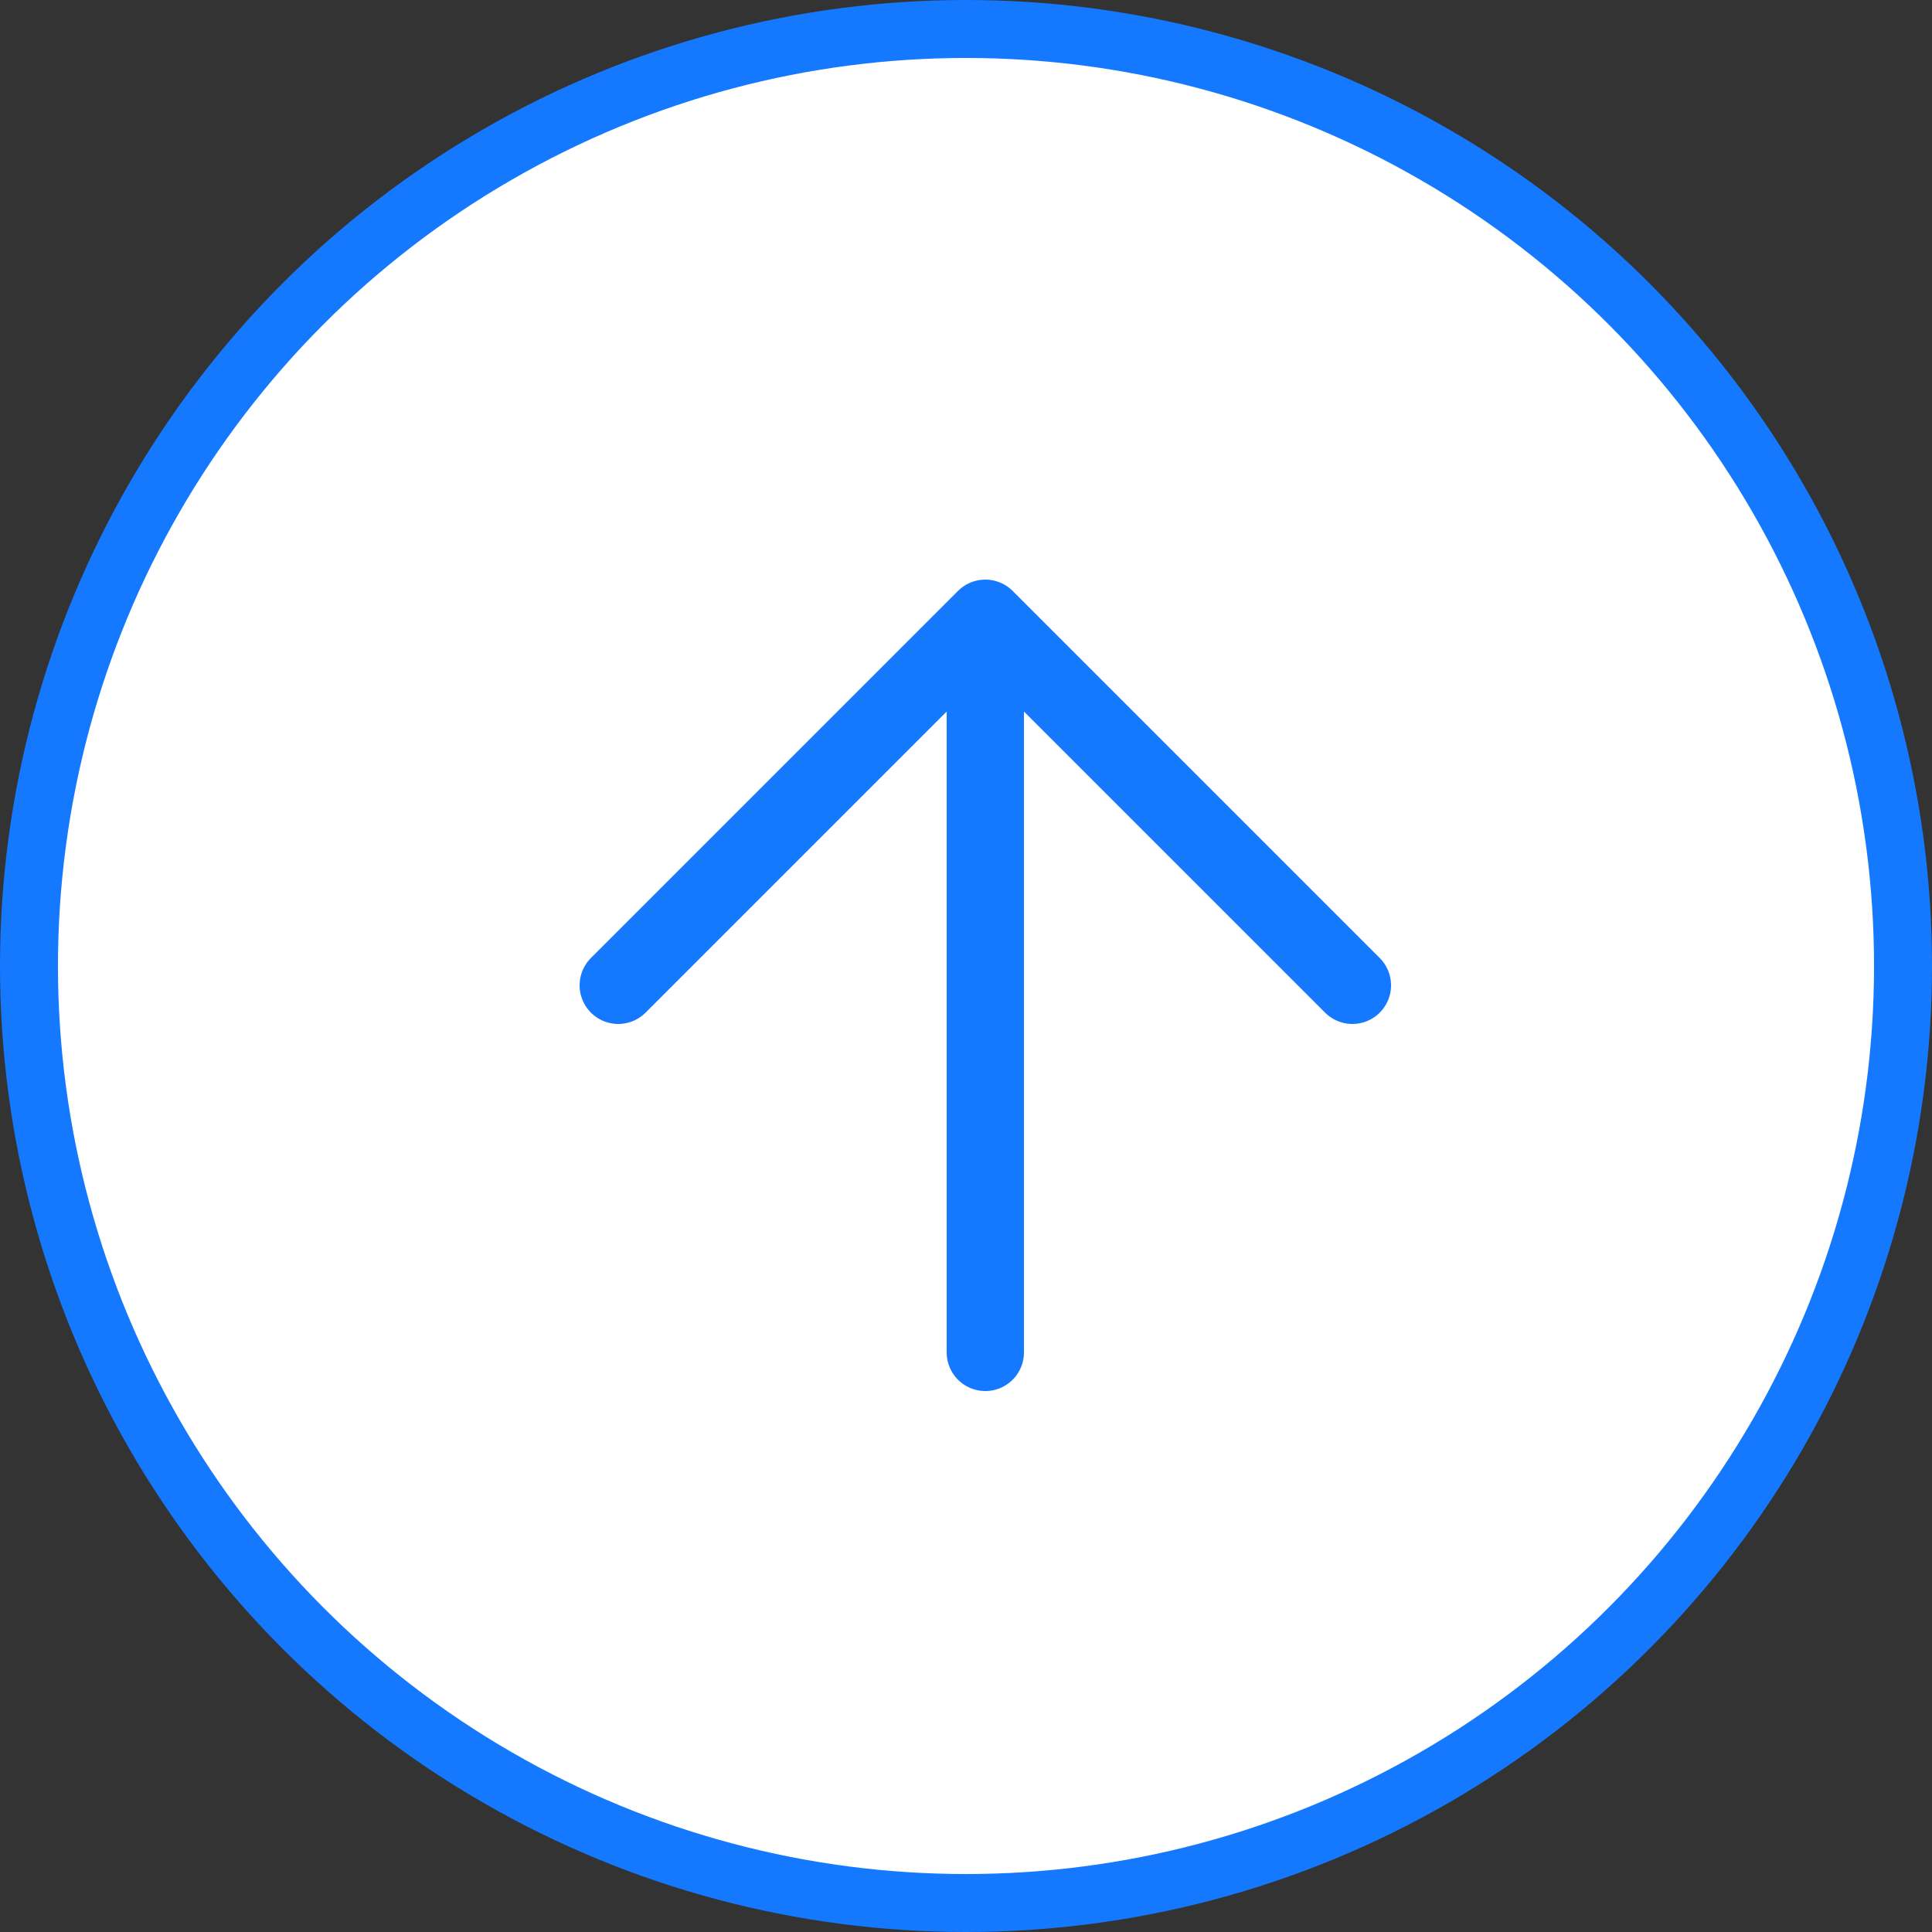 <svg width="50" height="50" viewBox="0 0 50 50" fill="none" xmlns="http://www.w3.org/2000/svg">
<rect x="0" y="0" width="50" height="50" fill="#333333" stroke="none"/>
<g clip-path="url(#clip0_1194_2204)">
<circle cx="25" cy="25" r="24.25" fill="white" stroke="#1479FF" stroke-width="1.5"/>
<path d="M35 25.5L25.5 16M25.5 16L16 25.5M25.5 16V35" stroke="#1479FF" stroke-width="2" stroke-linecap="round" stroke-linejoin="round"/>
</g>
<defs>
<clipPath id="clip0_1194_2204">
<rect width="50" height="50" fill="white"/>
</clipPath>
</defs>
</svg>
